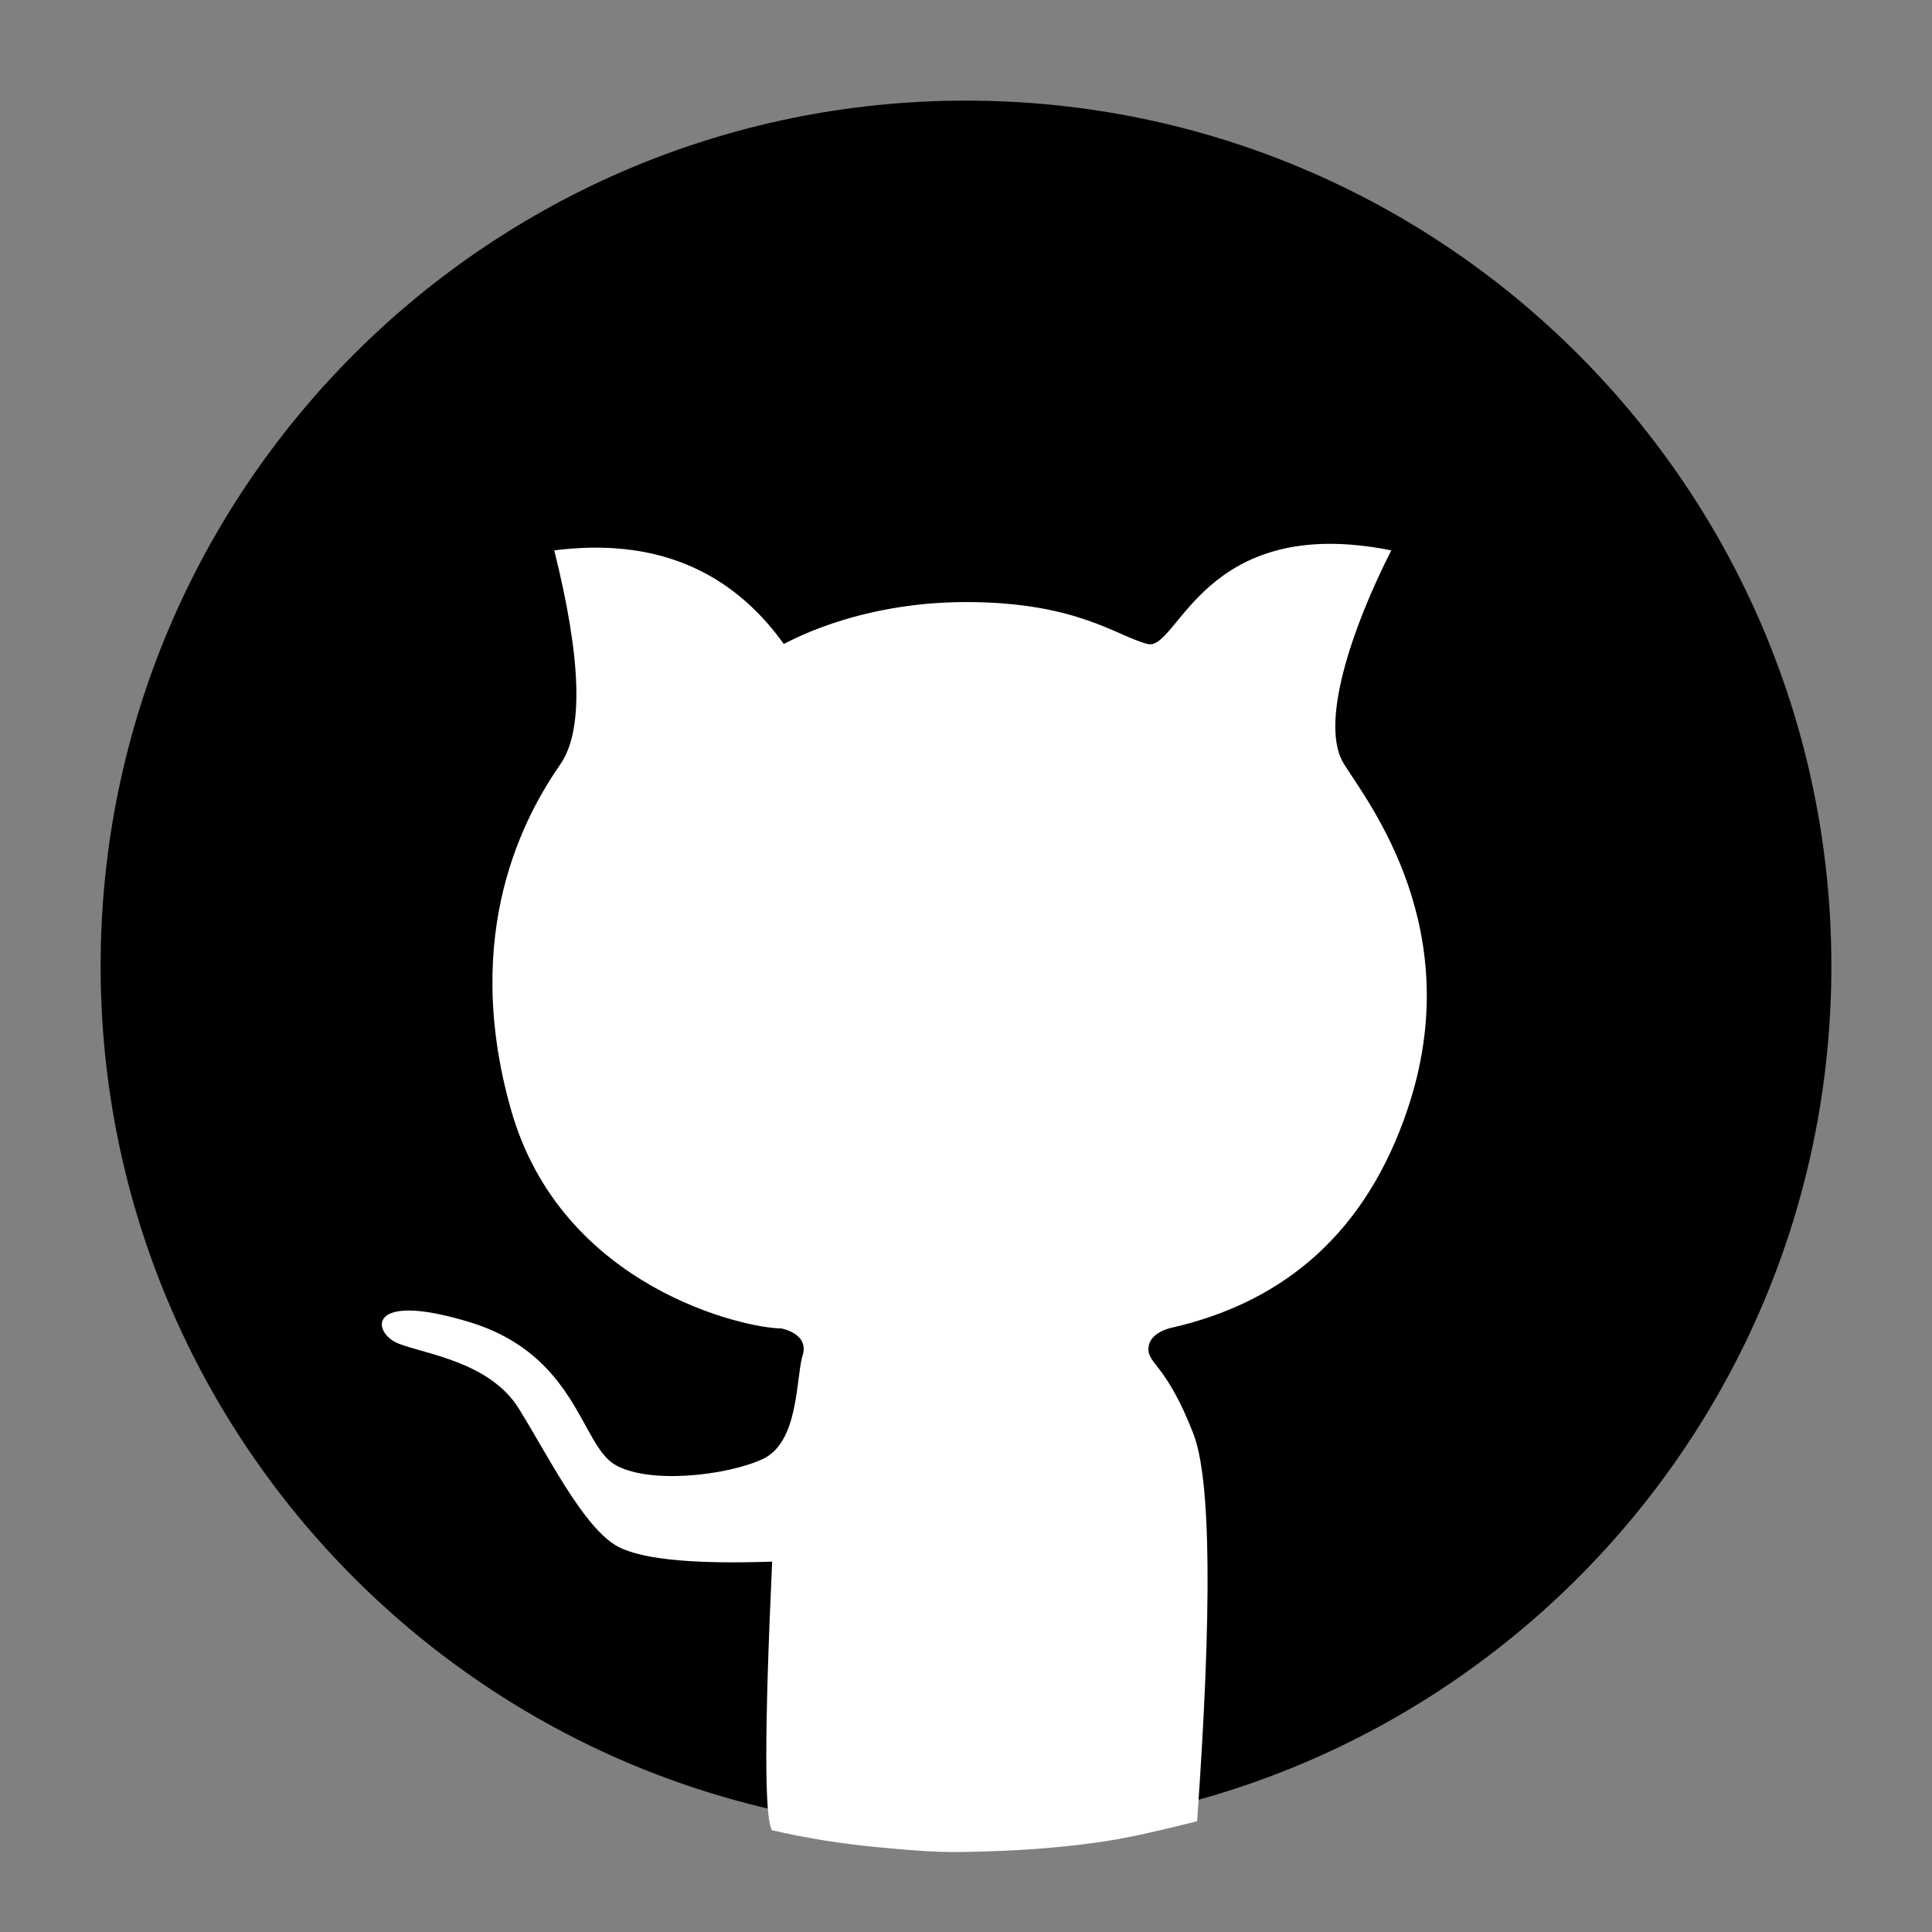 <svg viewBox="0 0 24 24" xmlns="http://www.w3.org/2000/svg">
    <rect x="0" y="0" width="24" height="24" fill="#808080" stroke="none"/>
    <path d="M12 22C17.523 22 22 17.523 22 12C22 6.477 17.523 2 12 2C6.477 2 2 6.477 2 12C2 17.523 6.477 22 12 22Z" fill="currentColor"/>
    <path fill-rule="evenodd" clip-rule="evenodd" d="M1.25 12C1.25 6.063 6.063 1.25 12 1.25C17.937 1.25 22.75 6.063 22.75 12C22.75 17.937 17.937 22.75 12 22.75C6.063 22.75 1.25 17.937 1.25 12ZM12 2.75C6.891 2.75 2.75 6.891 2.75 12C2.75 17.109 6.891 21.25 12 21.25C17.109 21.25 21.25 17.109 21.25 12C21.25 6.891 17.109 2.75 12 2.75Z" fill="currentColor"/>
    <path fill-rule="evenodd" clip-rule="evenodd" d="M9.592 22.736C9.495 22.611 9.495 21.499 9.592 19.399C8.556 19.435 7.901 19.363 7.628 19.184C7.218 18.914 6.808 18.084 6.445 17.498C6.081 16.913 5.273 16.82 4.947 16.689C4.621 16.558 4.539 16.025 5.846 16.428C7.152 16.832 7.216 17.931 7.628 18.188C8.04 18.444 9.026 18.332 9.472 18.126C9.919 17.92 9.886 17.154 9.966 16.851C10.066 16.567 9.712 16.504 9.704 16.502C9.268 16.502 6.977 16.004 6.348 13.786C5.718 11.567 6.529 10.117 6.961 9.494C7.25 9.078 7.224 8.193 6.885 6.837C8.117 6.68 9.067 7.067 9.737 8C9.737 8.006 10.614 7.479 12 7.479C13.386 7.479 13.878 7.908 14.257 8C14.636 8.093 14.94 6.367 17.283 6.837C16.794 7.799 16.384 9 16.697 9.494C17.01 9.988 18.237 11.558 17.483 13.786C16.981 15.271 15.993 16.176 14.519 16.502C14.35 16.556 14.266 16.643 14.266 16.763C14.266 16.943 14.494 16.963 14.823 17.806C15.043 18.368 15.059 19.974 14.871 22.624C14.395 22.745 14.025 22.826 13.761 22.868C13.292 22.941 12.783 22.983 12.283 22.998C11.783 23.014 11.61 23.013 10.918 22.948C10.458 22.905 10.015 22.835 9.592 22.736Z" fill="white"/>
</svg>
